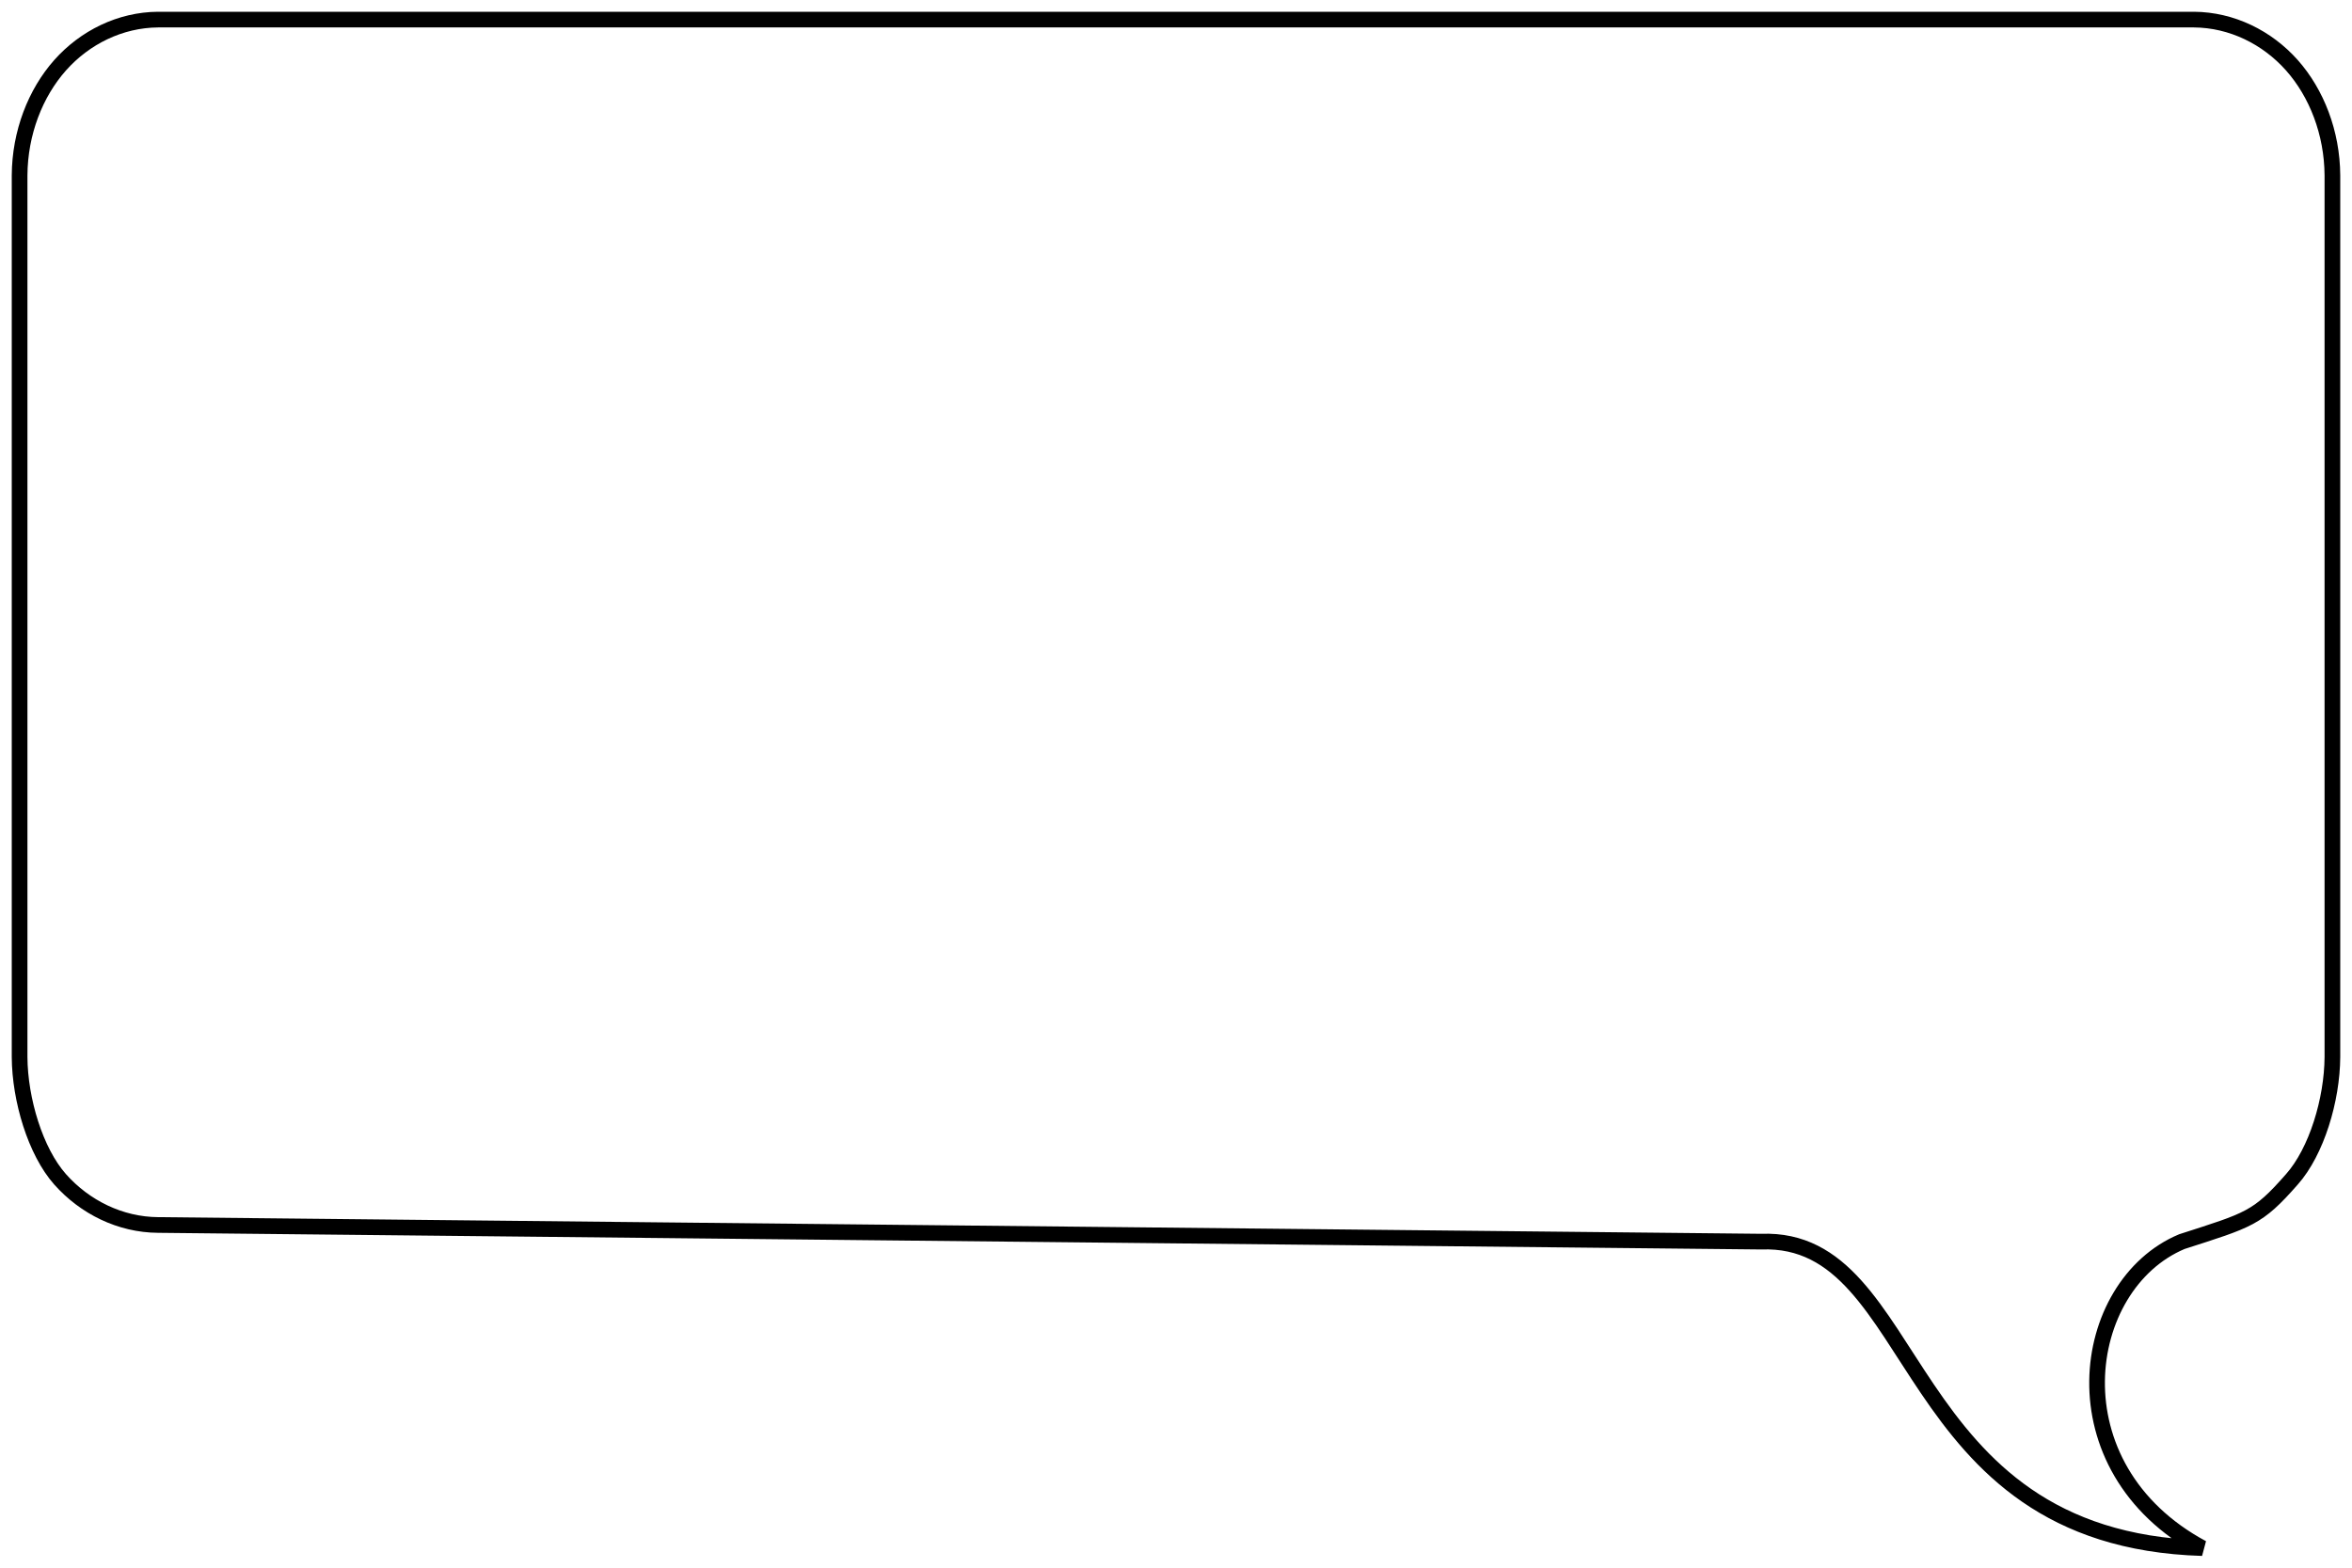 <?xml version="1.0" encoding="utf-8"?>
<svg viewBox="0 0 300 200" preserveAspectRatio="none" xmlns="http://www.w3.org/2000/svg">
  <path
    d="M 20.16 2.5 L 279.84 2.5 C 284.665 2.535 289.171 4.769 292.329 8.319 C 295.485 11.872 297.469 16.939 297.5 22.37 L 297.5 134.861 C 297.469 140.289 295.485 146.908 292.329 150.46 C 287.923 155.484 286.874 155.636 278.296 158.403 C 265.116 163.934 261.776 187.221 280.906 197.5 C 241.782 196.337 245.338 157.608 224.642 158.403 L 20.16 156.279 C 15.335 156.244 10.829 154.01 7.671 150.46 C 4.516 146.908 2.531 140.289 2.5 134.861 L 2.5 22.37 C 2.531 16.939 4.516 11.872 7.671 8.319 C 10.829 4.769 15.335 2.535 20.16 2.5 Z"
    style="fill: none; stroke: rgb(0, 0, 0); stroke-width: 2px;" />
</svg>